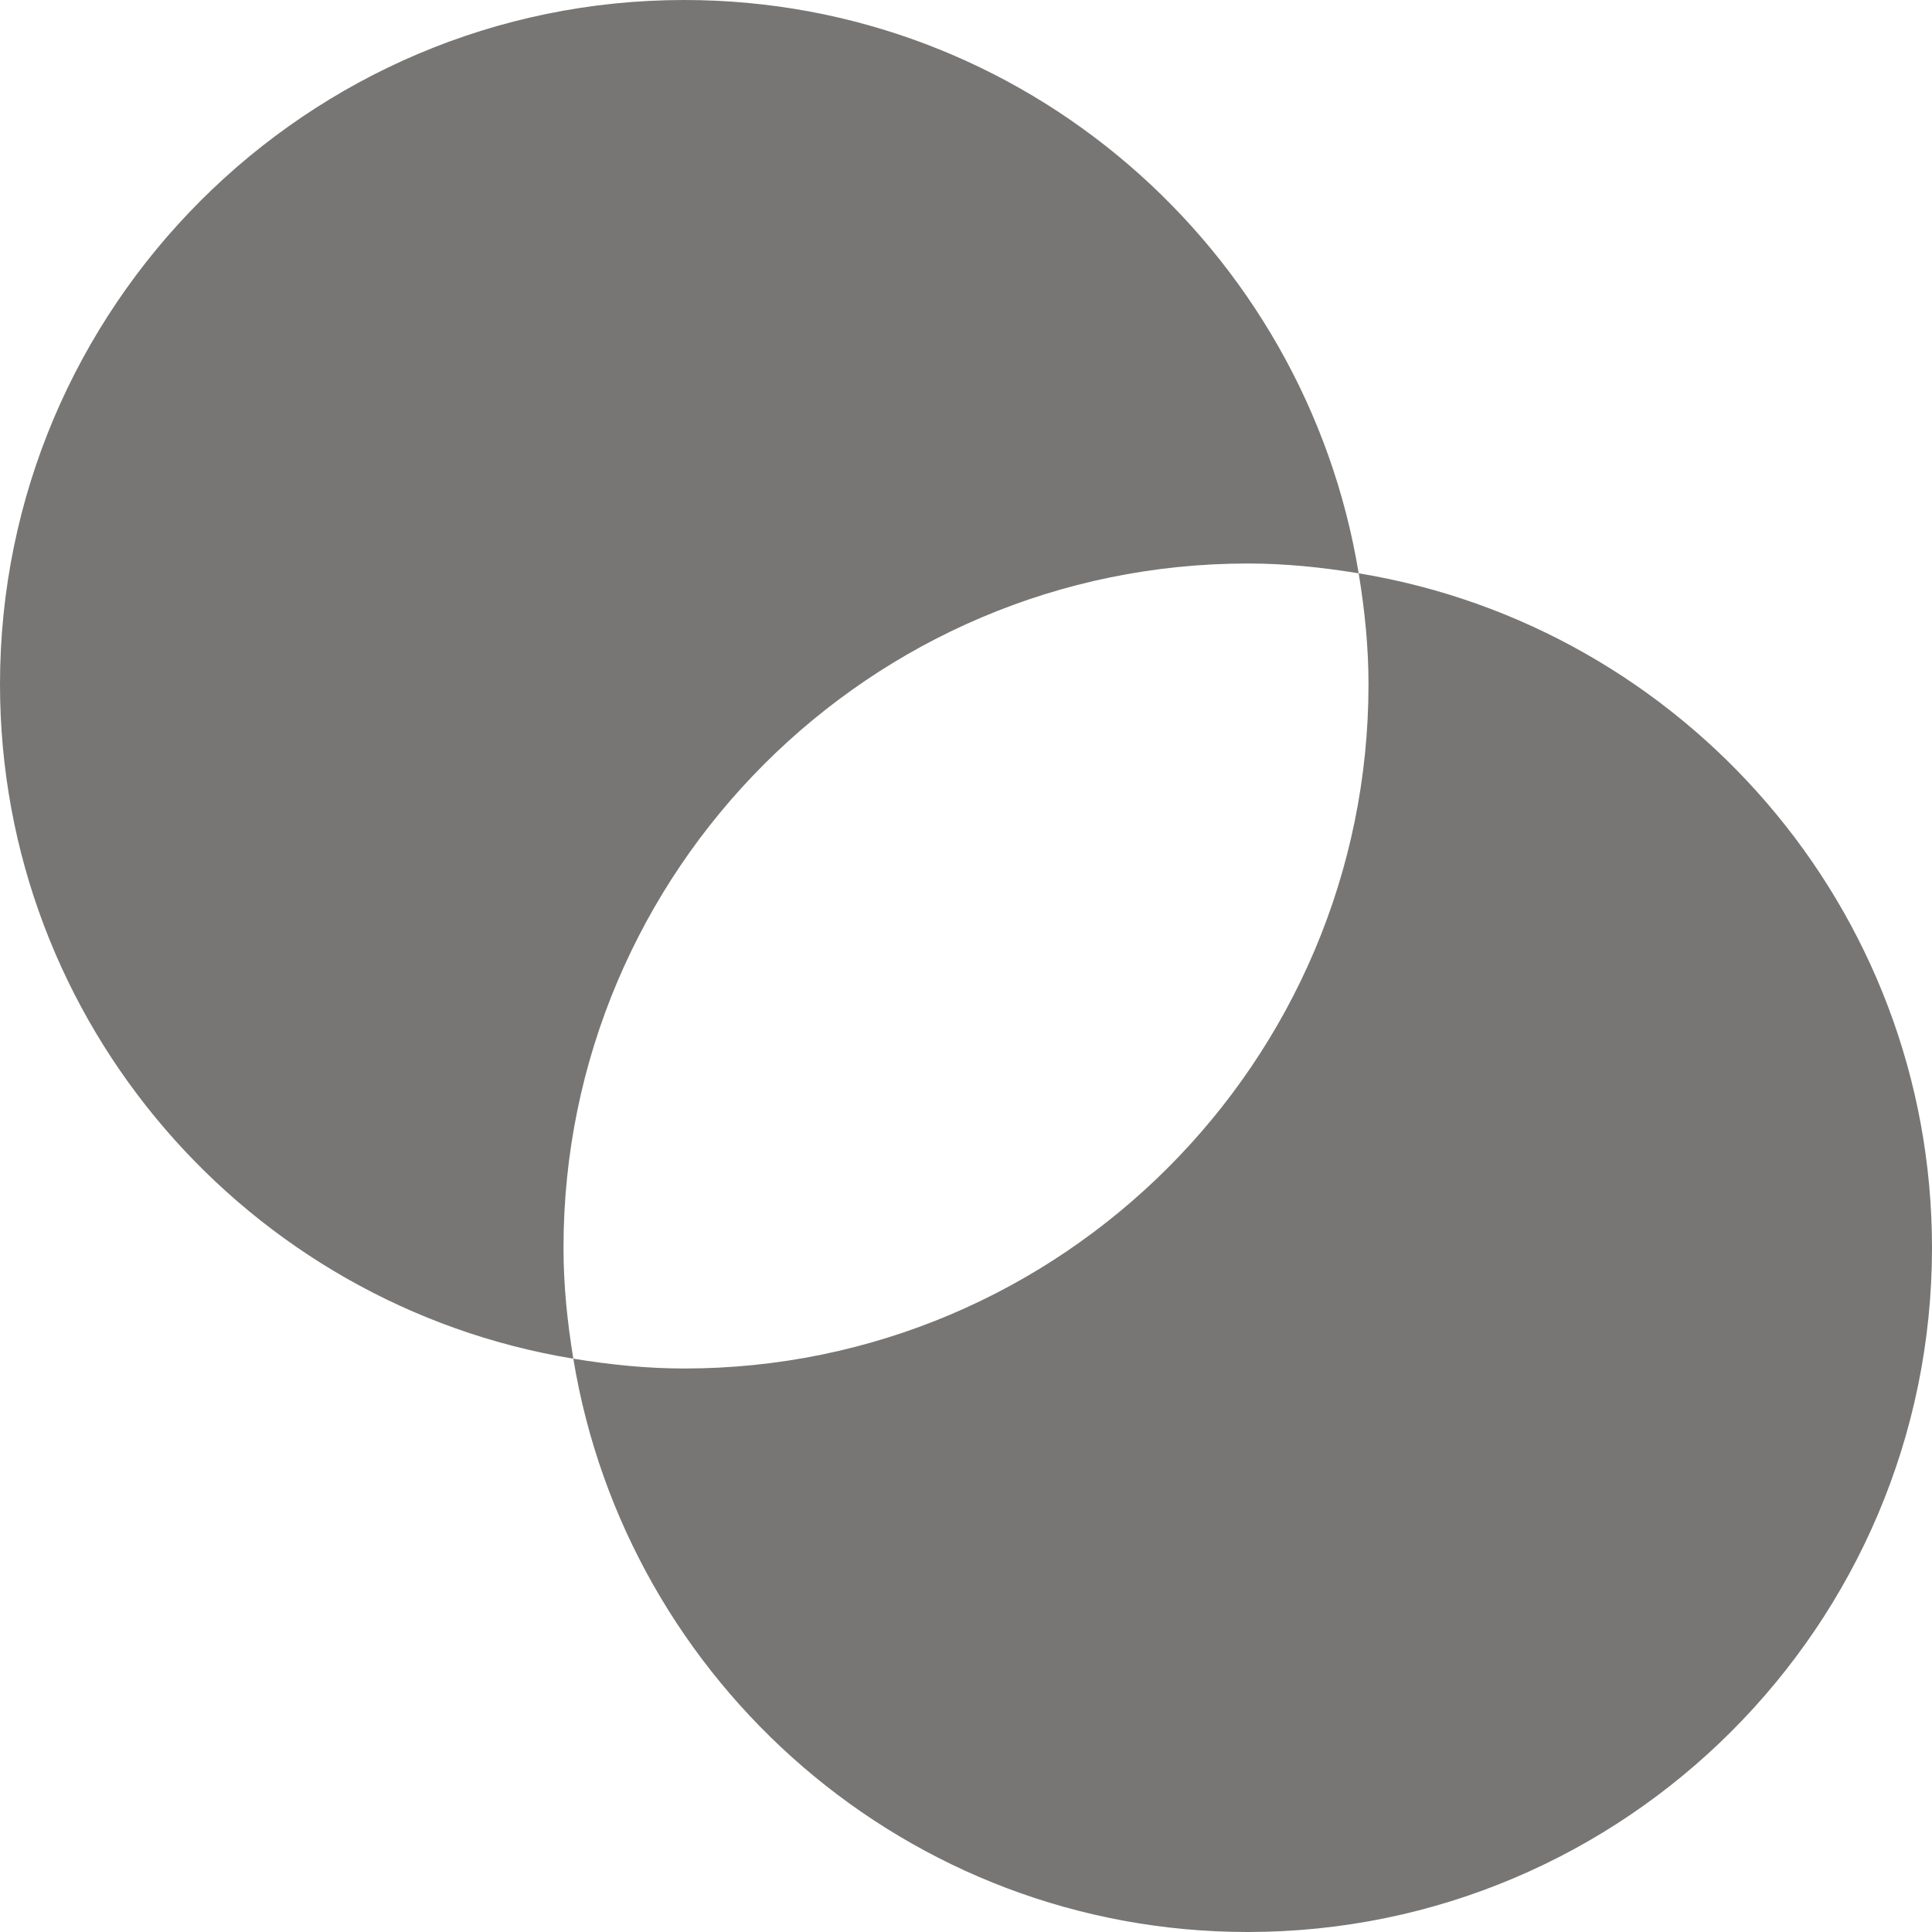 <svg width="12" height="12" viewBox="0 0 12 12" fill="none" xmlns="http://www.w3.org/2000/svg">
<path d="M3.5 7.75C3.5 7.985 3.524 8.214 3.561 8.439C1.545 8.108 0 6.359 0 4.25C0 1.907 1.907 0 4.25 0C6.359 0 8.108 1.545 8.439 3.561C8.214 3.524 7.985 3.5 7.75 3.5C5.407 3.5 3.5 5.407 3.5 7.75ZM8.439 3.561C8.476 3.786 8.5 4.015 8.5 4.25C8.5 6.593 6.593 8.5 4.25 8.5C4.015 8.5 3.786 8.476 3.561 8.439C3.892 10.455 5.641 12 7.75 12C10.094 12 12 10.094 12 7.75C12 5.641 10.455 3.892 8.439 3.561Z" fill="#777674"/>
</svg>
